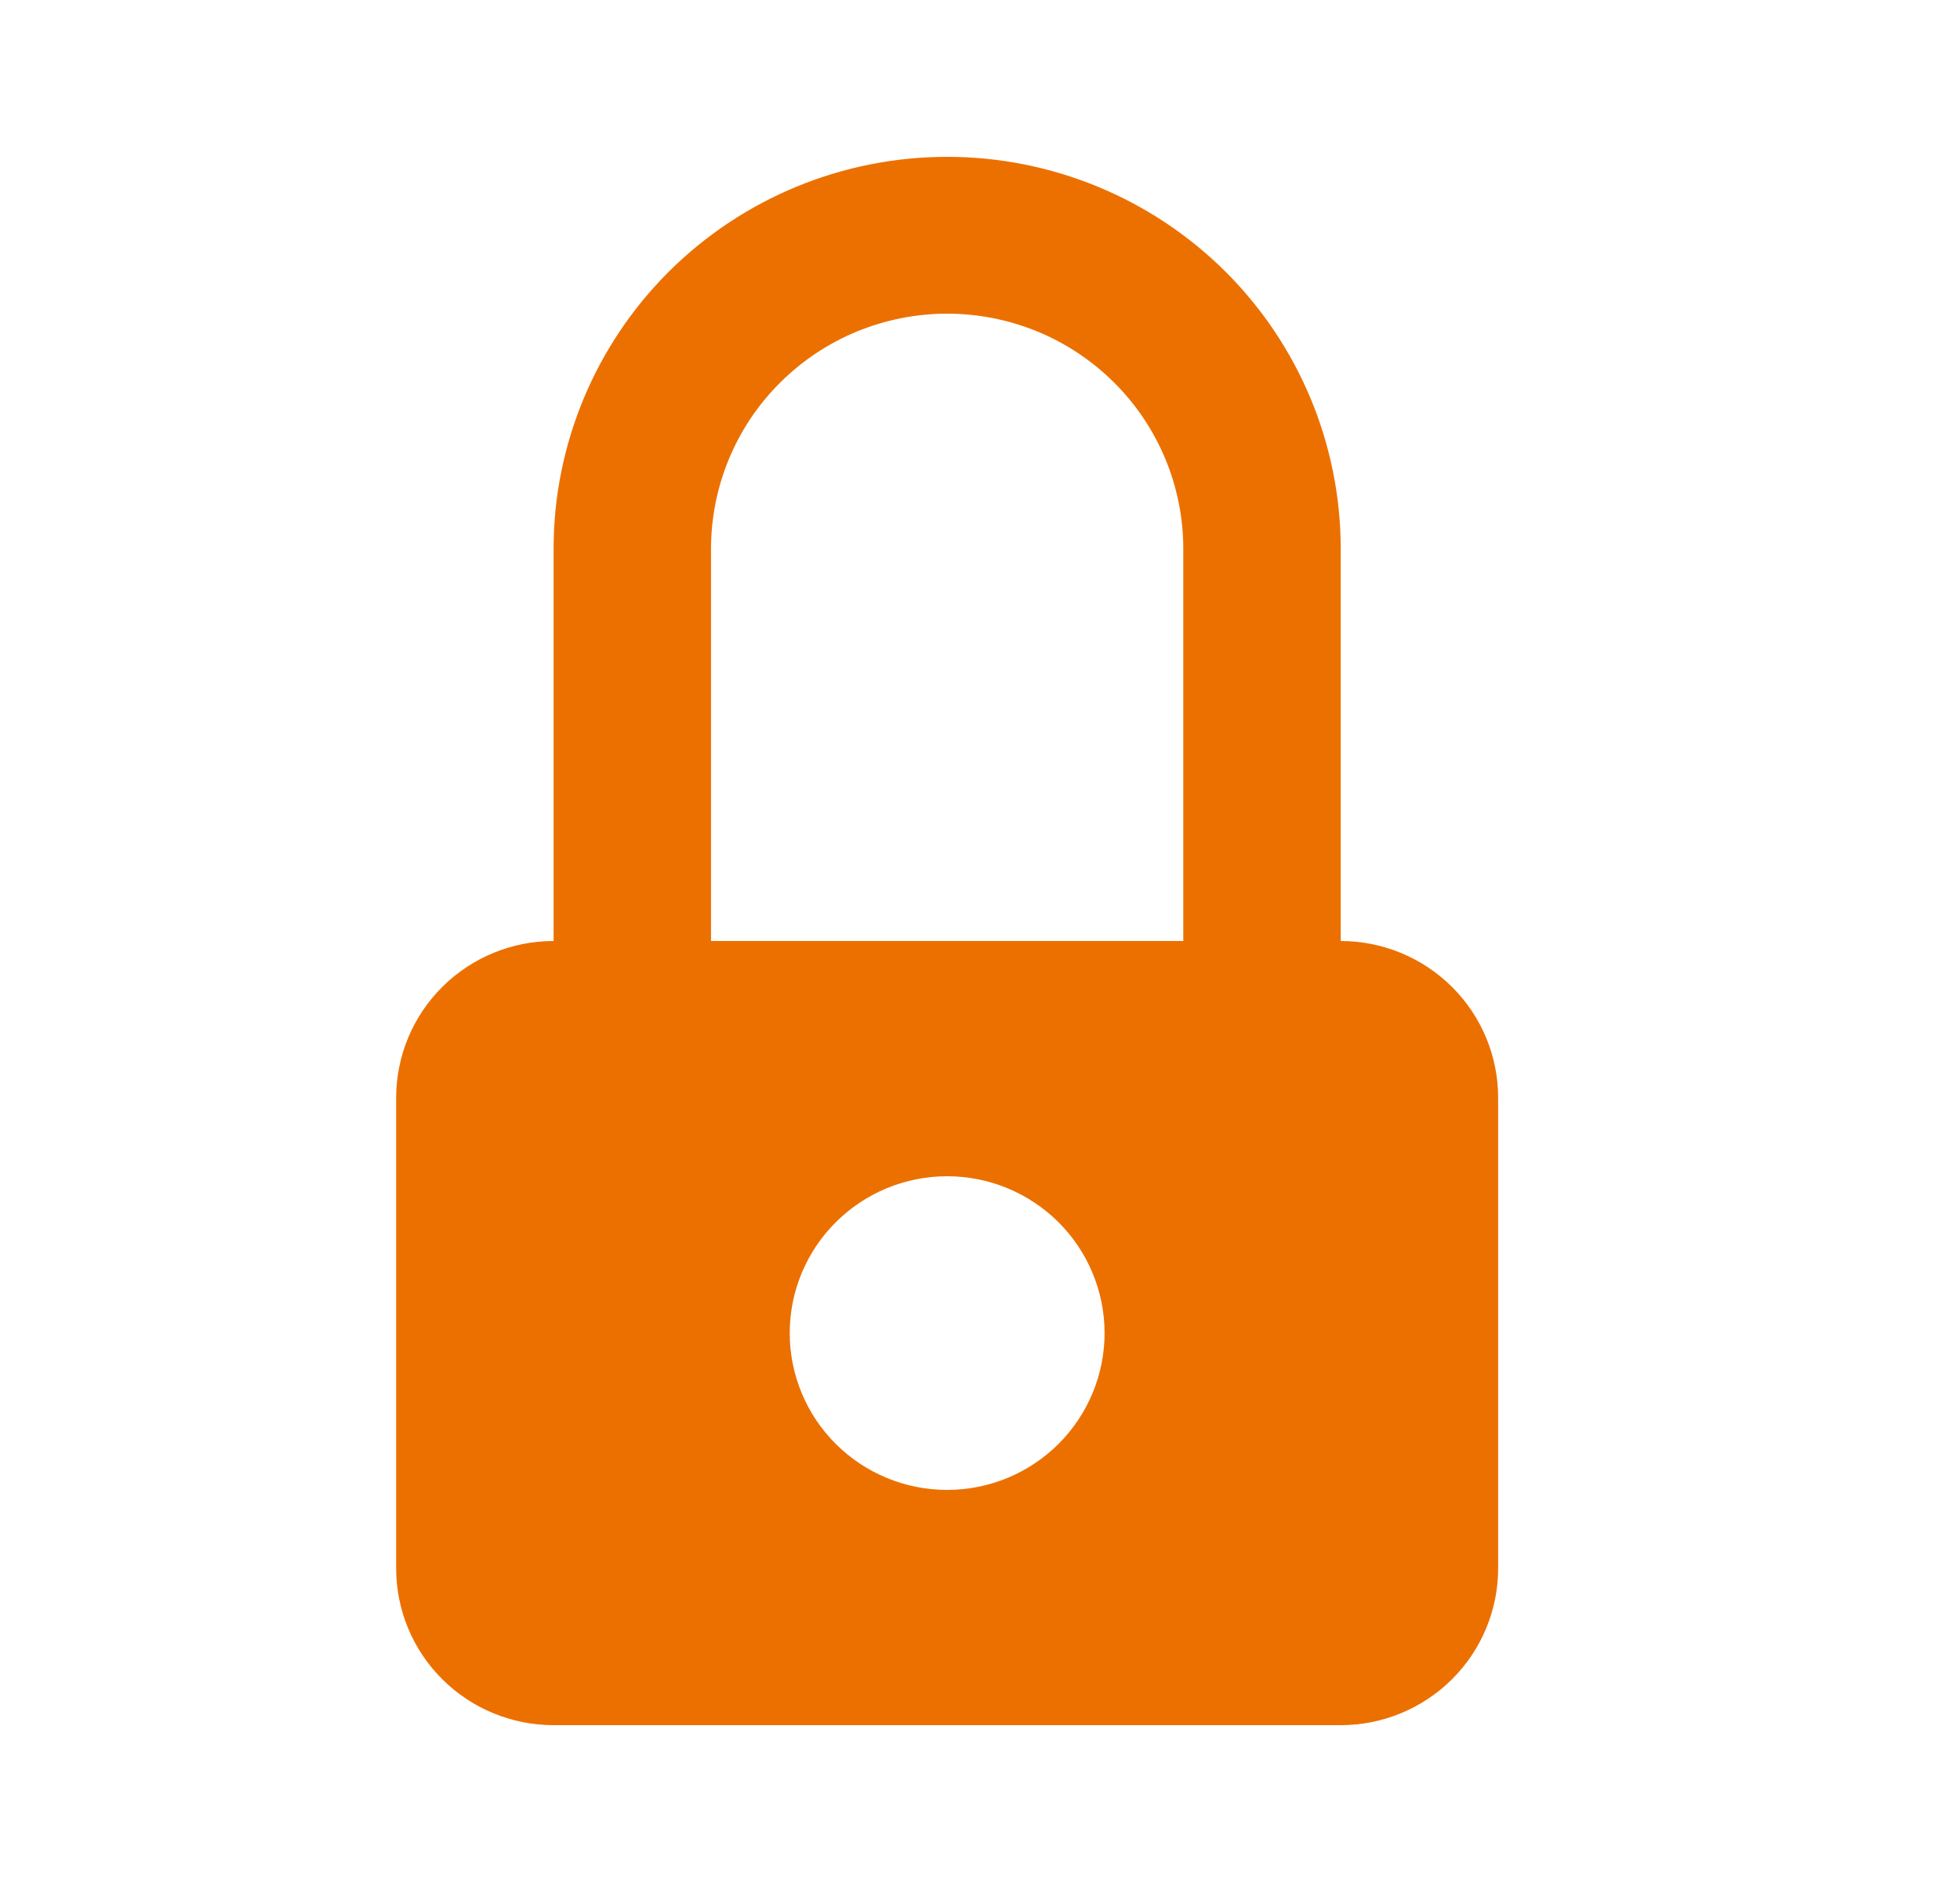 <svg width="25" height="24" viewBox="0 0 25 24" fill="none" xmlns="http://www.w3.org/2000/svg">
<path d="M17.101 12C17.634 12 18.144 12.211 18.521 12.586C18.898 12.961 19.109 13.47 19.109 14V20C19.109 20.53 18.898 21.039 18.521 21.414C18.144 21.789 17.634 22 17.101 22H7.061C6.528 22 6.017 21.789 5.641 21.414C5.264 21.039 5.053 20.53 5.053 20V14C5.053 13.47 5.264 12.961 5.641 12.586C6.017 12.211 6.528 12 7.061 12V7C7.061 5.674 7.59 4.402 8.531 3.464C9.473 2.527 10.749 2 12.081 2C13.412 2 14.689 2.527 15.631 3.464C16.572 4.402 17.101 5.674 17.101 7V12ZM12.081 19C12.614 19 13.124 18.789 13.501 18.414C13.877 18.039 14.089 17.53 14.089 17C14.089 16.47 13.877 15.961 13.501 15.586C13.124 15.211 12.614 15 12.081 15C11.548 15 11.037 15.211 10.661 15.586C10.284 15.961 10.073 16.47 10.073 17C10.073 17.53 10.284 18.039 10.661 18.414C11.037 18.789 11.548 19 12.081 19ZM15.093 12V7C15.093 6.606 15.015 6.216 14.864 5.852C14.712 5.488 14.491 5.157 14.211 4.879C13.931 4.6 13.599 4.379 13.234 4.228C12.868 4.078 12.476 4 12.081 4C11.685 4 11.294 4.078 10.928 4.228C10.563 4.379 10.231 4.6 9.951 4.879C9.671 5.157 9.449 5.488 9.298 5.852C9.147 6.216 9.069 6.606 9.069 7V12H15.093Z" fill="#EC7000"/>
</svg>
